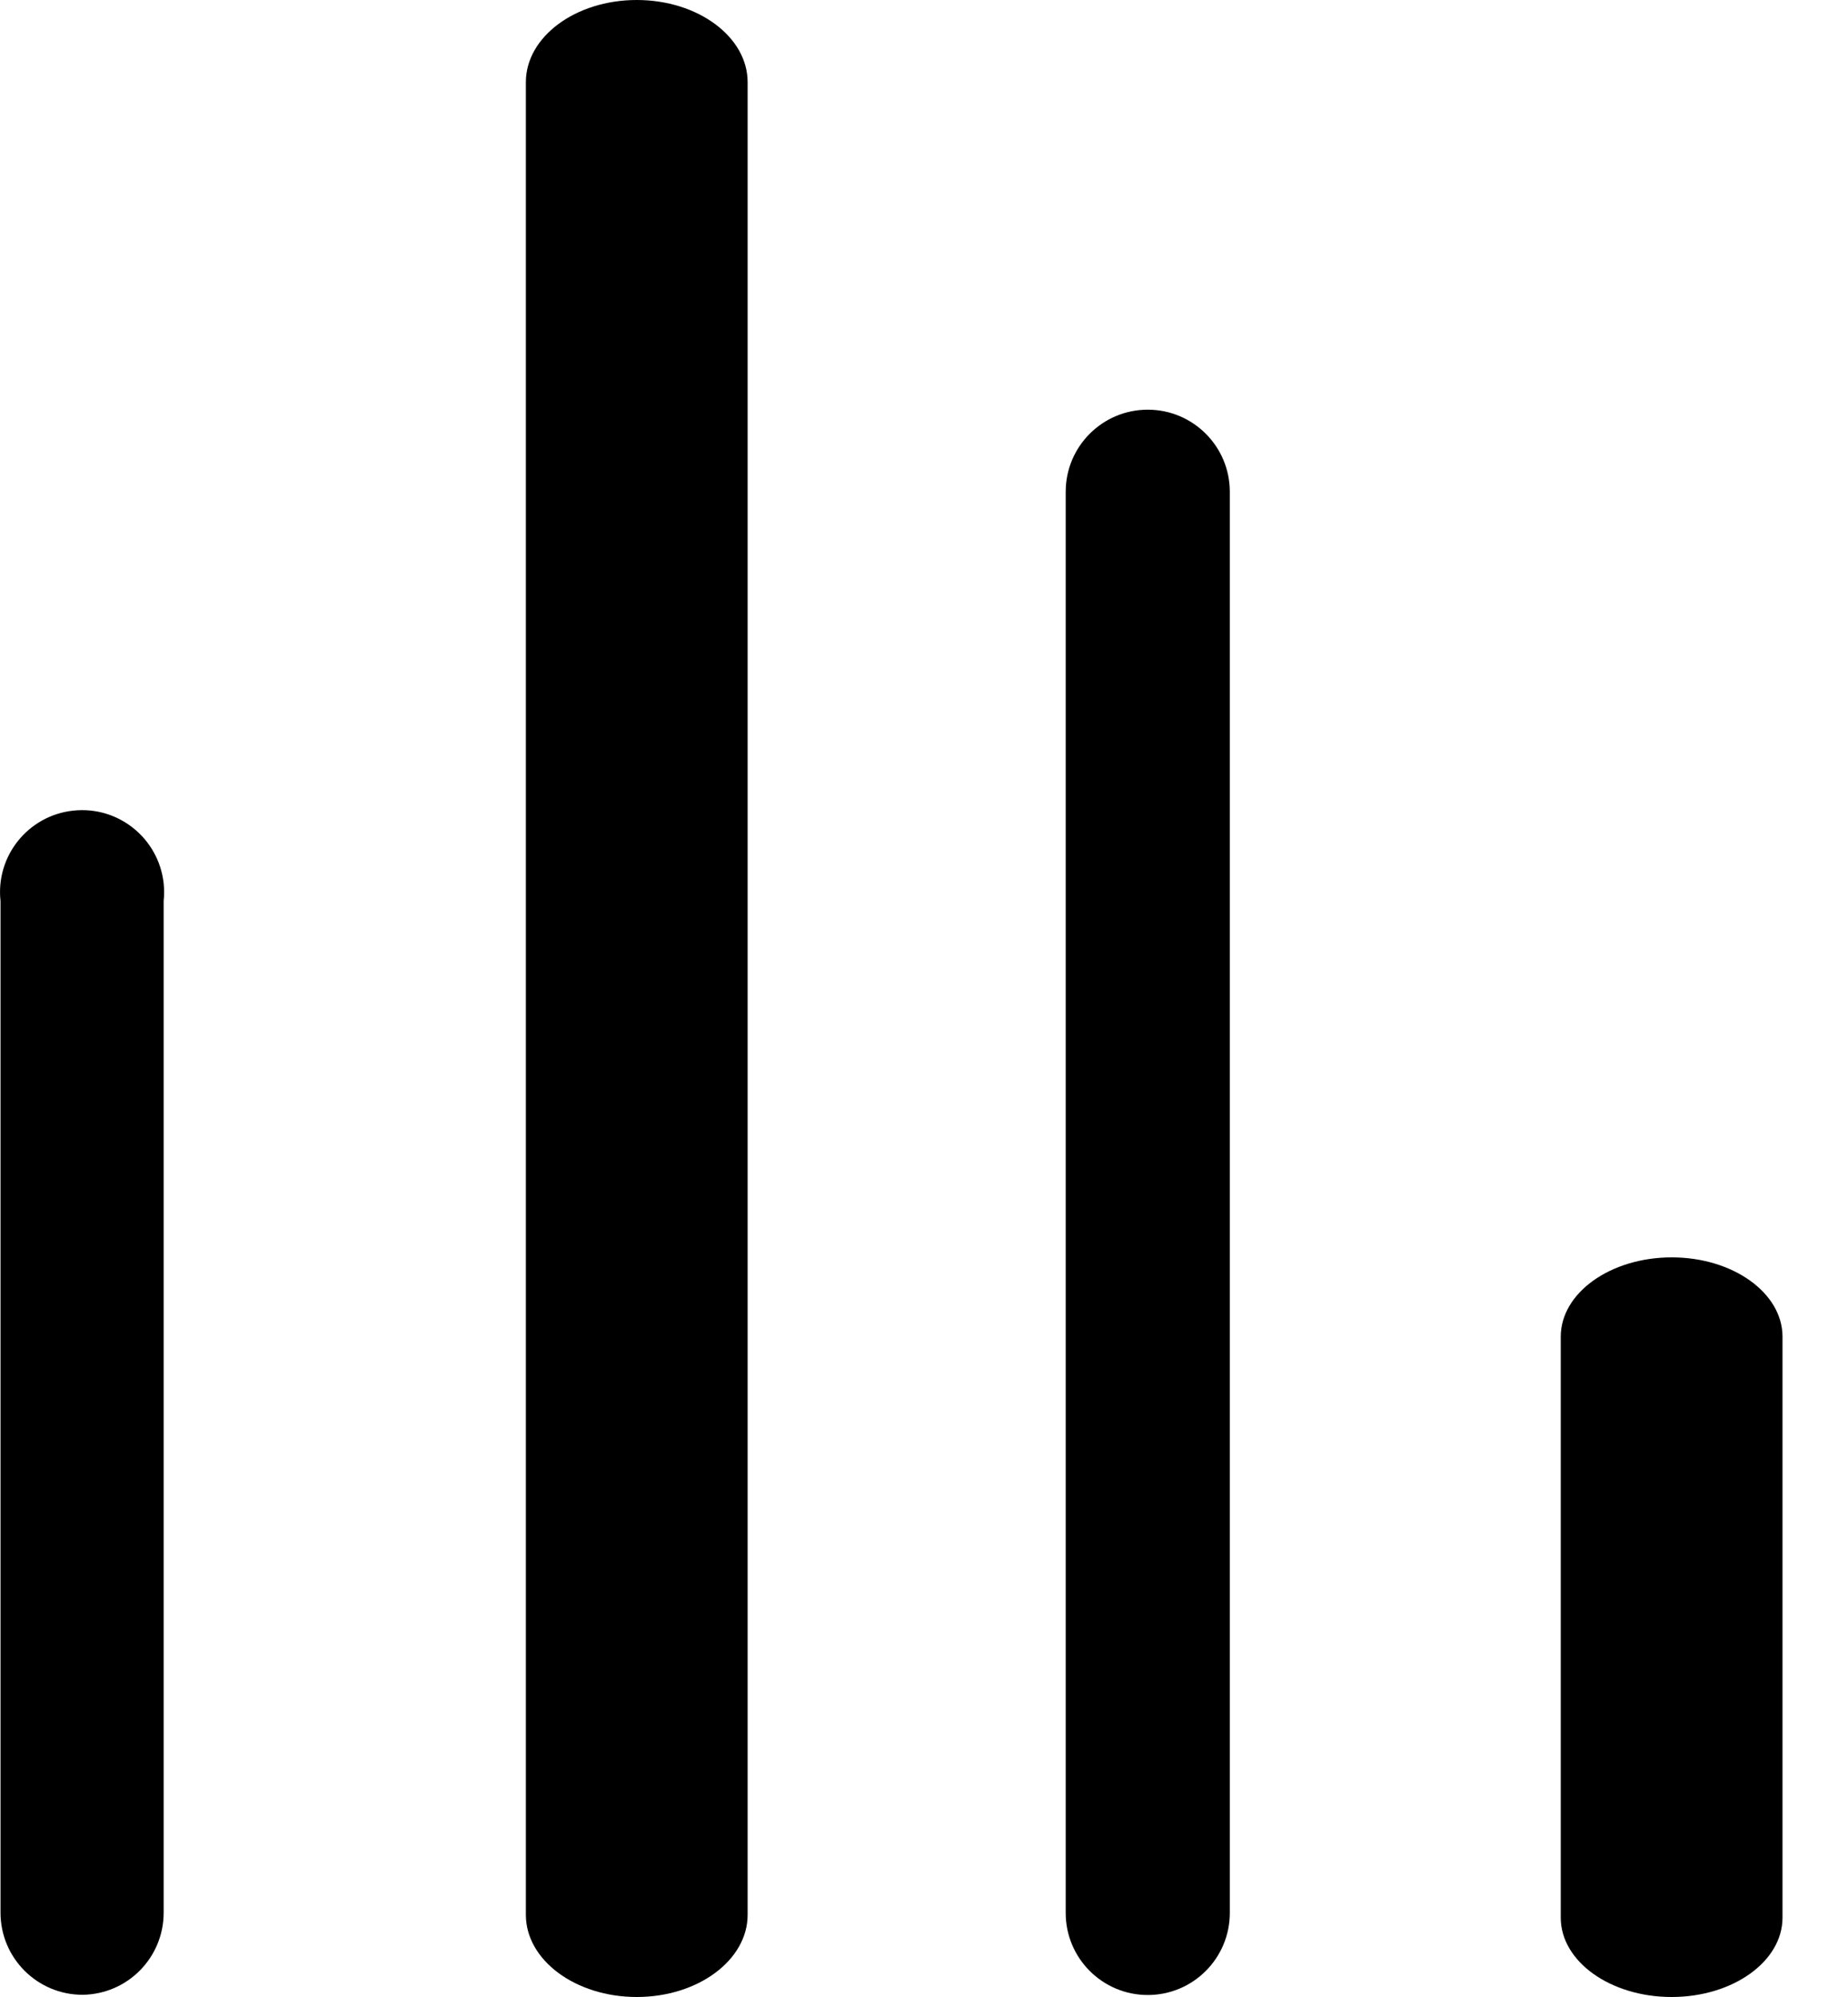 <svg width="25" height="27" viewBox="0 0 25 27" fill="none" xmlns="http://www.w3.org/2000/svg">
    <path
        d="M8.614 27C7.786 27 7.114 26.502 7.114 25.889V1.111C7.114 0.498 7.786 0 8.614 0C9.442 0 10.114 0.498 10.114 1.111V25.889C10.114 26.502 9.442 27 8.614 27Z"
        fill="currentColor" />
    <path
        d="M1.117 26.97C0.504 26.97 0.007 26.473 0.007 25.86V12.183C-0.06 11.574 0.38 11.026 0.99 10.96C1.6 10.893 2.147 11.334 2.214 11.943C2.222 12.023 2.222 12.104 2.214 12.183V25.86C2.214 26.468 1.725 26.963 1.117 26.97Z"
        fill="currentColor" />
    <path
        d="M15.527 26.973C14.914 26.973 14.417 26.476 14.417 25.863V6.649C14.417 6.036 14.914 5.539 15.527 5.539C16.14 5.539 16.637 6.036 16.637 6.649V25.863C16.637 26.476 16.14 26.973 15.527 26.973Z"
        fill="currentColor" />
    <path
        d="M22.614 27C21.786 27 21.114 26.52 21.114 25.927V18.074C21.113 17.482 21.784 17.001 22.613 17C23.441 16.999 24.113 17.479 24.114 18.071C24.114 18.072 24.114 18.073 24.114 18.074V25.927C24.114 26.52 23.442 27 22.614 27Z"
        fill="currentColor" />
</svg>